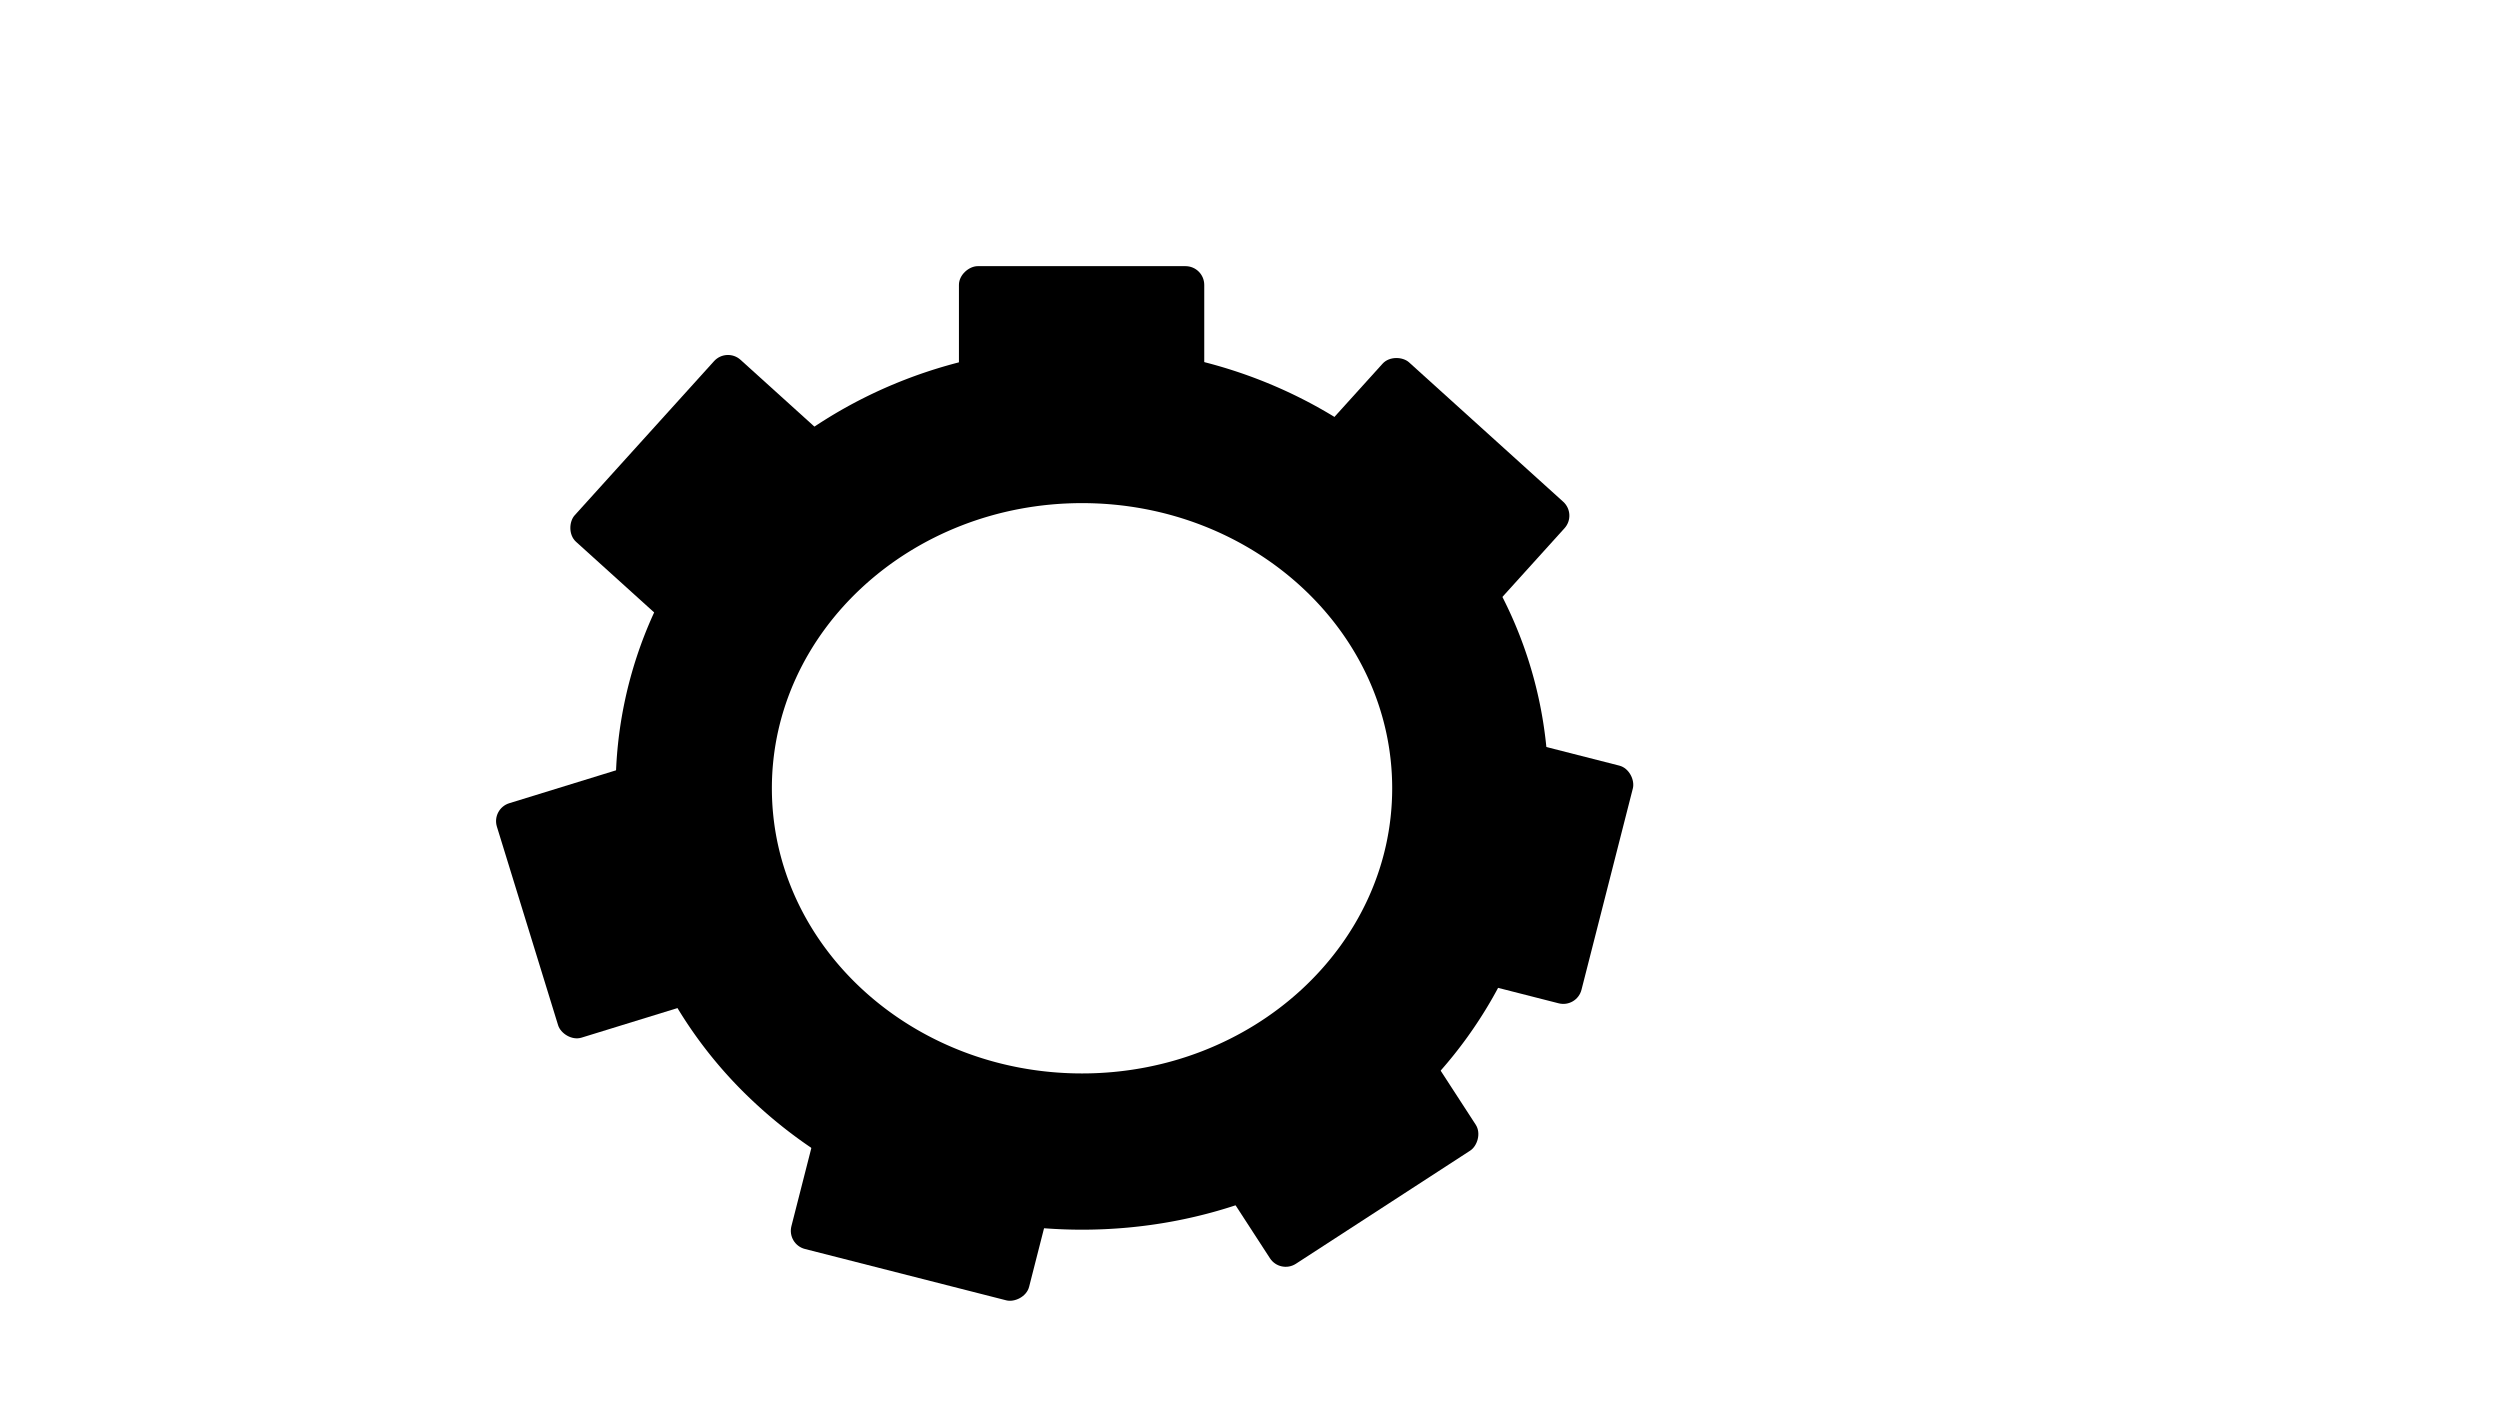 <svg id="Lag_2" data-name="Lag 2" xmlns="http://www.w3.org/2000/svg" width="1600" height="900" viewBox="0 0 1600 900"><defs><style>.cls-1{fill:none;}</style></defs><title>settings</title><g id="settings_button"><path d="M692.5,787c-79.11,0-153.64-29-209.88-81.59A281.21,281.21,0,0,1,418,615.6a269.46,269.46,0,0,1,0-222.2,281.21,281.21,0,0,1,64.65-89.81C538.86,251,613.39,222,692.5,222s153.64,29,209.88,81.59A281.21,281.21,0,0,1,967,393.4a269.46,269.46,0,0,1,0,222.2,281.21,281.21,0,0,1-64.65,89.81C846.14,758,771.61,787,692.5,787Zm0-465C583.05,322,494,403.87,494,504.5S583.05,687,692.5,687,891,605.13,891,504.5,802,322,692.5,322Z"/><rect x="637.14" y="146.91" width="110.16" height="157" rx="12" transform="translate(917.63 -466.8) rotate(90)"/><rect x="859.14" y="238.91" width="110.16" height="157" rx="12" transform="translate(1762.77 -147.87) rotate(132.12)"/><rect x="335.14" y="497.91" width="110.16" height="157" rx="12" transform="translate(-152.45 140.48) rotate(-17.13)"/><rect x="398.14" y="238.91" width="110.16" height="157" rx="12" transform="translate(576.54 856.81) rotate(-137.88)"/><rect x="920.14" y="476.91" width="110.16" height="157" rx="12" transform="translate(1782.9 1334.63) rotate(-165.69)"/><rect x="800.14" y="647.91" width="110.16" height="157" rx="12" transform="translate(711.53 1839.26) rotate(-122.99)"/><rect x="538.14" y="683.91" width="110.16" height="157" rx="12" transform="translate(1478.59 376.04) rotate(104.31)"/><ellipse class="cls-1" cx="692.5" cy="504.66" rx="151.5" ry="141.75"/></g></svg>
